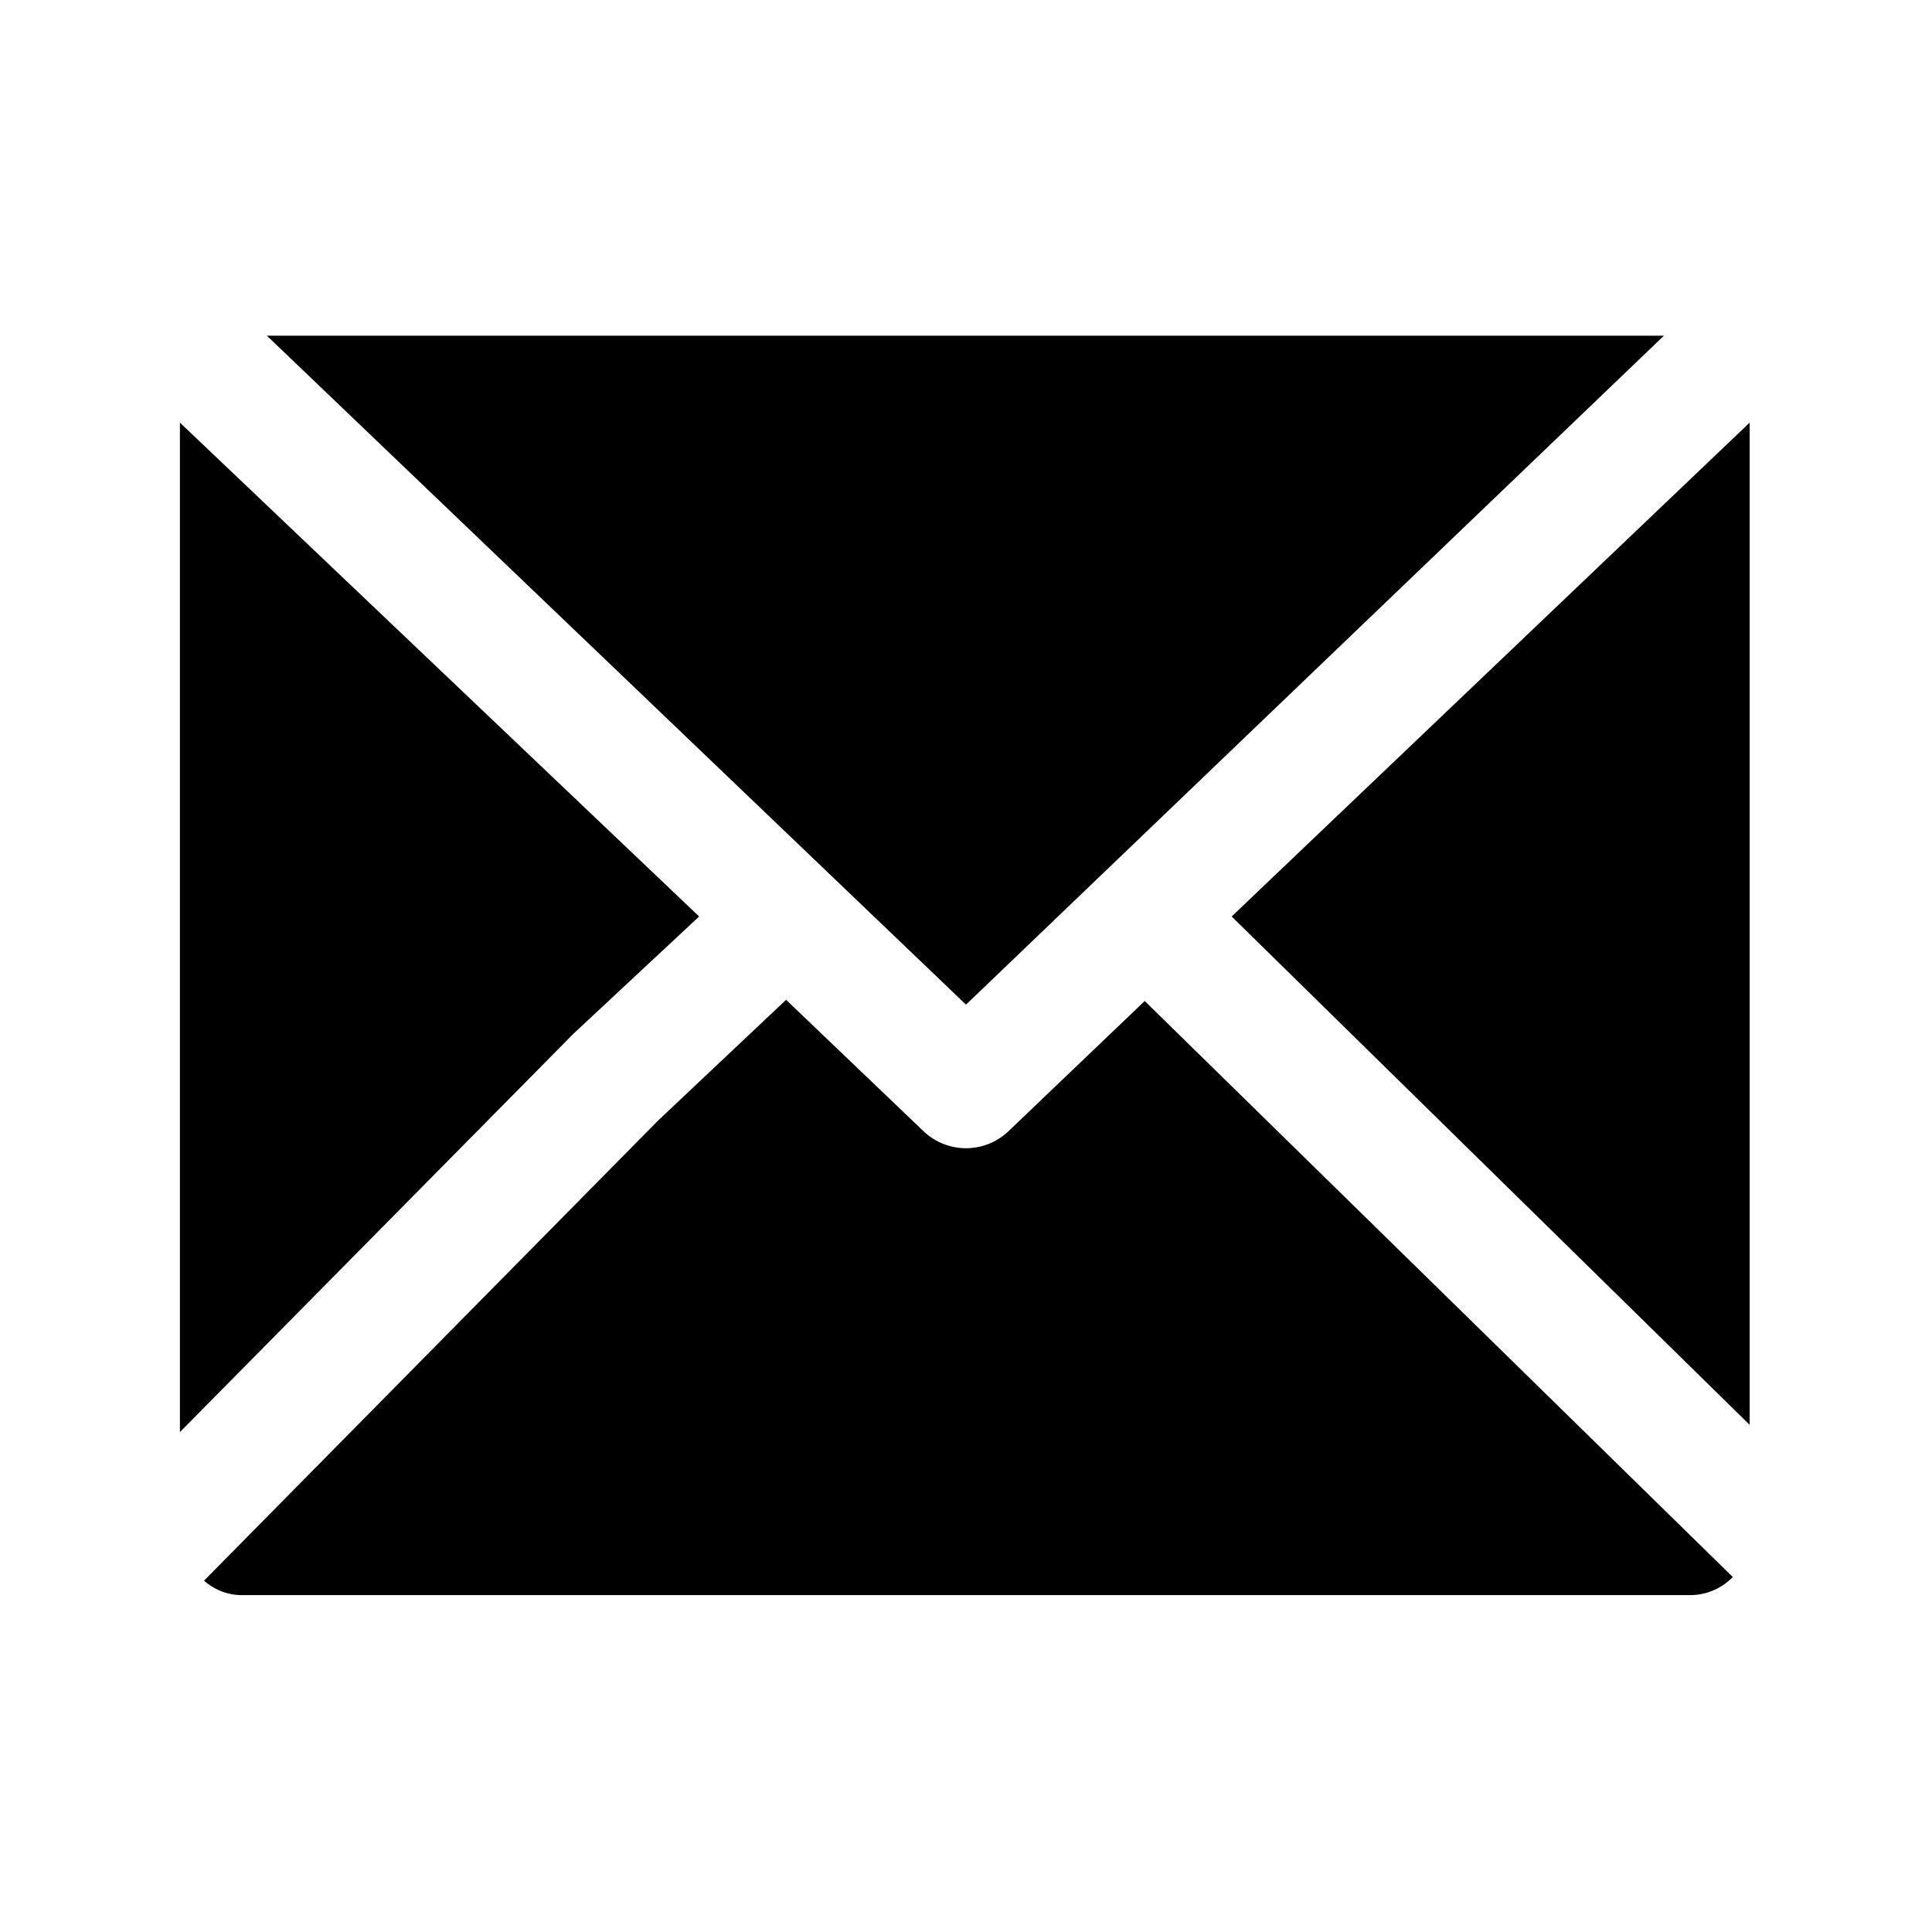 <svg xmlns="http://www.w3.org/2000/svg" viewBox="0 0 16 16">
  <path d="M5.79 7.59 1.49 3.5v8.36l3.26-3.3Zm4.41 0 4.29 4.21V3.5Zm3.58-4.81H2.21L8 8.32ZM8.35 9.37a.51.51 0 0 1-.7 0L6.51 8.28l-1.06 1-3.76 3.81a.47.47 0 0 0 .3.12H14a.49.49 0 0 0 .35-.15L9.48 8.29Z"/>
</svg>
